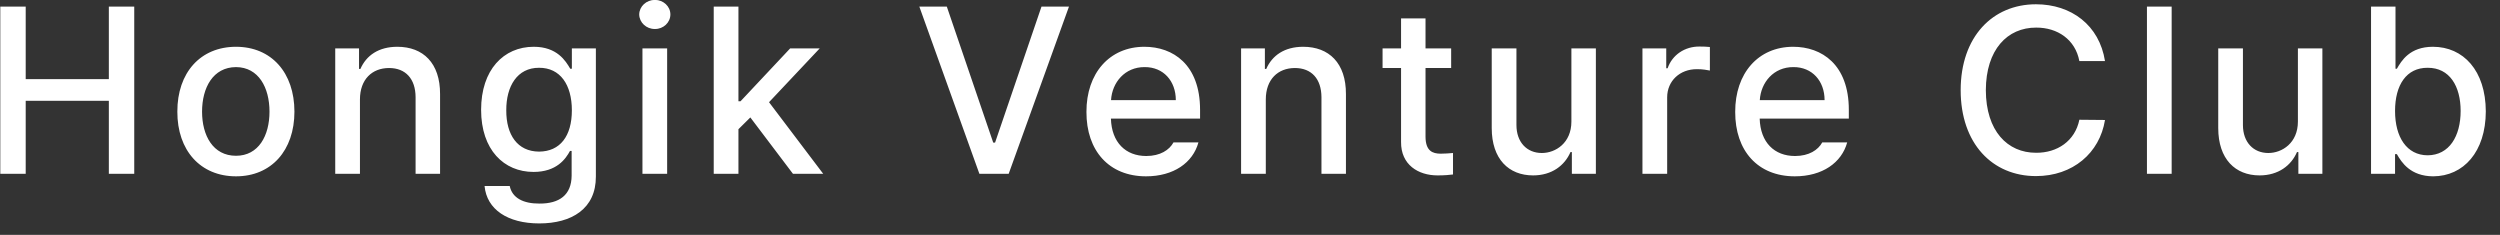 <svg width="149" height="14" viewBox="0 0 149 14" fill="none" xmlns="http://www.w3.org/2000/svg">
<rect x="0" y="0" width="149" height="14" fill="#333333" stroke="none"/>
<path d="M0.018 10.357V0.393H1.532V4.715H6.487V0.393H8.001V10.357H6.487V6.008H1.532V10.357H0.018ZM14.066 10.509C11.947 10.509 10.563 8.967 10.57 6.655C10.563 4.329 11.947 2.788 14.066 2.788C16.172 2.788 17.548 4.329 17.548 6.655C17.548 8.967 16.172 10.509 14.066 10.509ZM12.043 6.655C12.043 8.08 12.697 9.284 14.066 9.284C15.415 9.284 16.062 8.08 16.062 6.655C16.062 5.224 15.415 4.006 14.066 3.999C12.697 4.006 12.043 5.224 12.043 6.655ZM21.453 5.926V10.357H19.98V2.884H21.398V4.109H21.48C21.831 3.304 22.567 2.788 23.682 2.788C25.217 2.788 26.235 3.758 26.228 5.609V10.357H24.769V5.788C24.763 4.701 24.178 4.054 23.187 4.054C22.175 4.054 21.453 4.735 21.453 5.926ZM32.142 13.316C30.256 13.316 29.011 12.484 28.88 11.087H30.38C30.525 11.796 31.186 12.14 32.156 12.133C33.326 12.14 34.062 11.63 34.069 10.467V8.995H33.972C33.711 9.477 33.174 10.247 31.798 10.247C30.036 10.247 28.674 8.933 28.674 6.545C28.674 4.157 30.016 2.788 31.812 2.788C33.202 2.788 33.711 3.627 33.986 4.095H34.083V2.884H35.514V10.523C35.521 12.443 34.069 13.316 32.142 13.316ZM30.174 6.573C30.167 8.038 30.841 9.029 32.128 9.036C33.381 9.029 34.083 8.114 34.083 6.573C34.083 5.059 33.395 4.033 32.128 4.04C30.828 4.033 30.167 5.141 30.174 6.573ZM38.29 10.357V2.884H39.762V10.357H38.29ZM38.097 0.861C38.104 0.379 38.524 -0.006 39.033 -0.006C39.535 -0.006 39.955 0.379 39.955 0.861C39.955 1.343 39.535 1.735 39.033 1.728C38.524 1.735 38.104 1.343 38.097 0.861ZM42.538 10.357V0.393H44.011V6.036H44.135L47.094 2.884H48.855L45.834 6.091L49.062 10.357H47.259L44.72 6.999L44.011 7.701V10.357H42.538ZM56.43 0.393L59.196 8.499H59.306L62.073 0.393H63.711L60.118 10.357H58.371L54.792 0.393H56.43ZM68.303 10.509C66.101 10.509 64.745 8.988 64.752 6.669C64.745 4.37 66.122 2.788 68.207 2.788C69.907 2.788 71.524 3.841 71.524 6.545V7.068H66.211C66.252 8.493 67.092 9.298 68.317 9.298C69.15 9.298 69.693 8.94 69.941 8.486H71.427C71.097 9.697 69.948 10.509 68.303 10.509ZM66.218 5.967H70.079C70.079 4.832 69.342 3.992 68.221 3.999C67.044 3.992 66.28 4.914 66.218 5.967ZM75.442 5.926V10.357H73.969V2.884H75.387V4.109H75.469C75.82 3.304 76.557 2.788 77.671 2.788C79.206 2.788 80.225 3.758 80.218 5.609V10.357H78.759V5.788C78.752 4.701 78.167 4.054 77.176 4.054C76.164 4.054 75.442 4.735 75.442 5.926ZM86.489 2.884V4.054H84.961V8.155C84.968 9.002 85.381 9.153 85.856 9.16C86.069 9.16 86.393 9.139 86.599 9.119V10.399C86.4 10.426 86.083 10.454 85.677 10.454C84.528 10.454 83.489 9.821 83.503 8.458V4.054H82.401V2.884H83.503V1.095H84.961V2.884H86.489ZM93.655 7.247V2.884H95.114V10.357H93.683V9.064H93.6C93.256 9.862 92.492 10.454 91.371 10.454C89.925 10.454 88.907 9.483 88.907 7.632V2.884H90.38V7.453C90.38 8.472 90.999 9.119 91.894 9.119C92.713 9.119 93.655 8.52 93.655 7.247ZM97.89 10.357V2.884H99.308V4.068H99.39C99.665 3.269 100.415 2.767 101.289 2.774C101.468 2.767 101.757 2.788 101.909 2.801V4.205C101.785 4.178 101.441 4.116 101.138 4.123C100.12 4.116 99.363 4.825 99.363 5.802V10.357H97.89ZM106.969 10.509C104.767 10.509 103.411 8.988 103.418 6.669C103.411 4.37 104.788 2.788 106.873 2.788C108.573 2.788 110.19 3.841 110.19 6.545V7.068H104.877C104.918 8.493 105.758 9.298 106.983 9.298C107.816 9.298 108.359 8.94 108.607 8.486H110.093C109.763 9.697 108.614 10.509 106.969 10.509ZM104.884 5.967H108.745C108.745 4.832 108.008 3.992 106.887 3.999C105.71 3.992 104.946 4.914 104.884 5.967ZM123.93 3.641C123.689 2.354 122.623 1.639 121.357 1.645C119.636 1.639 118.363 2.96 118.356 5.375C118.363 7.804 119.643 9.112 121.357 9.105C122.609 9.112 123.669 8.41 123.93 7.137L125.458 7.151C125.141 9.119 123.538 10.495 121.343 10.495C118.748 10.495 116.856 8.561 116.856 5.375C116.856 2.189 118.762 0.255 121.343 0.255C123.449 0.255 125.121 1.501 125.458 3.641H123.93ZM129.431 0.393V10.357H127.958V0.393H129.431ZM136.955 7.247V2.884H138.414V10.357H136.983V9.064H136.9C136.556 9.862 135.792 10.454 134.67 10.454C133.225 10.454 132.207 9.483 132.207 7.632V2.884H133.679V7.453C133.679 8.472 134.299 9.119 135.193 9.119C136.012 9.119 136.955 8.52 136.955 7.247ZM141.314 10.357V0.393H142.772V4.095H142.855C143.123 3.627 143.619 2.788 145.002 2.788C146.812 2.788 148.147 4.205 148.154 6.641C148.147 9.05 146.826 10.502 145.016 10.509C143.66 10.502 143.13 9.676 142.855 9.188H142.745V10.357H141.314ZM142.745 6.614C142.745 8.183 143.447 9.249 144.686 9.256C145.979 9.249 146.654 8.114 146.654 6.614C146.654 5.141 146 4.033 144.686 4.04C143.426 4.033 142.745 5.059 142.745 6.614Z" fill="white"/>
</svg>
